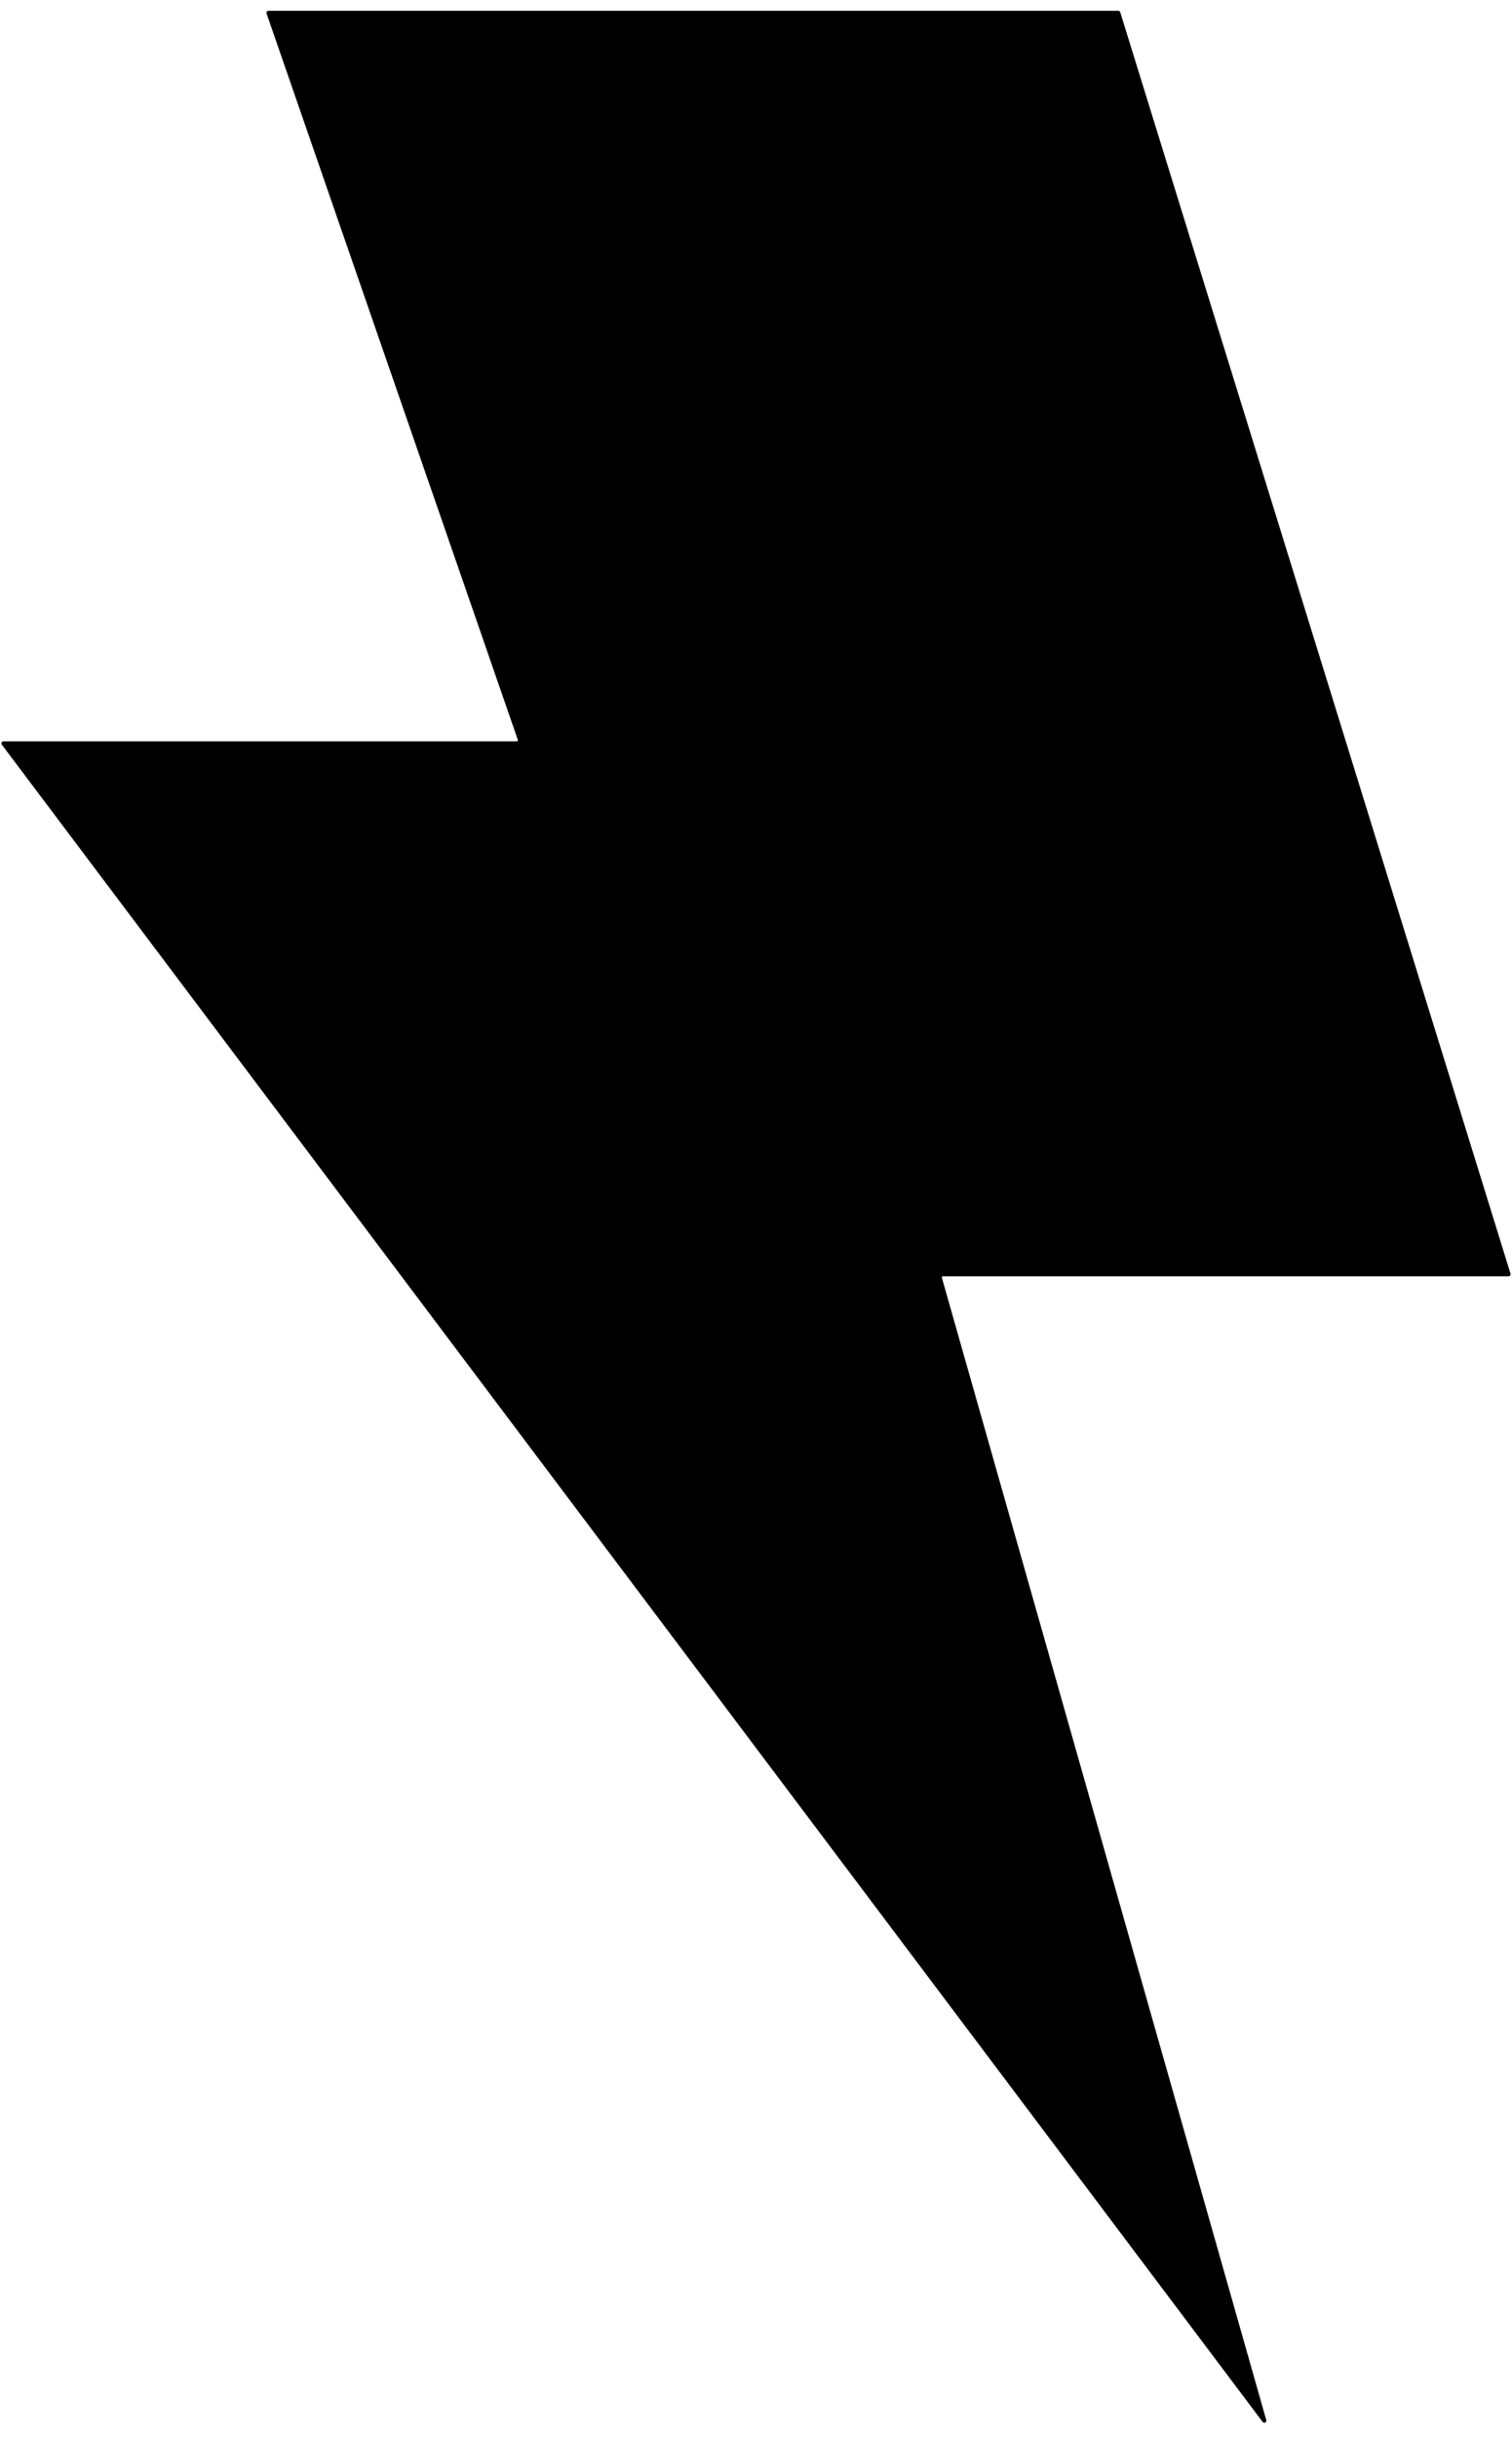 <svg width="90" height="145" viewBox="0 0 90 145" fill="none" xmlns="http://www.w3.org/2000/svg">
    <path fill-rule="evenodd" clip-rule="evenodd" d="M15.867 0.805C15.84 0.724 15.9 0.641 15.985 0.641H66.561C66.616 0.641 66.664 0.676 66.68 0.728L89.91 75.782C89.935 75.862 89.876 75.943 89.792 75.943H56.121C56.08 75.943 56.05 75.982 56.062 76.021L75.373 144.001C75.411 144.133 75.238 144.219 75.155 144.109L0.109 44.309C0.048 44.228 0.106 44.111 0.208 44.111H30.767C30.809 44.111 30.839 44.069 30.825 44.029L15.867 0.805Z" fill="currentColor"/>
</svg>
